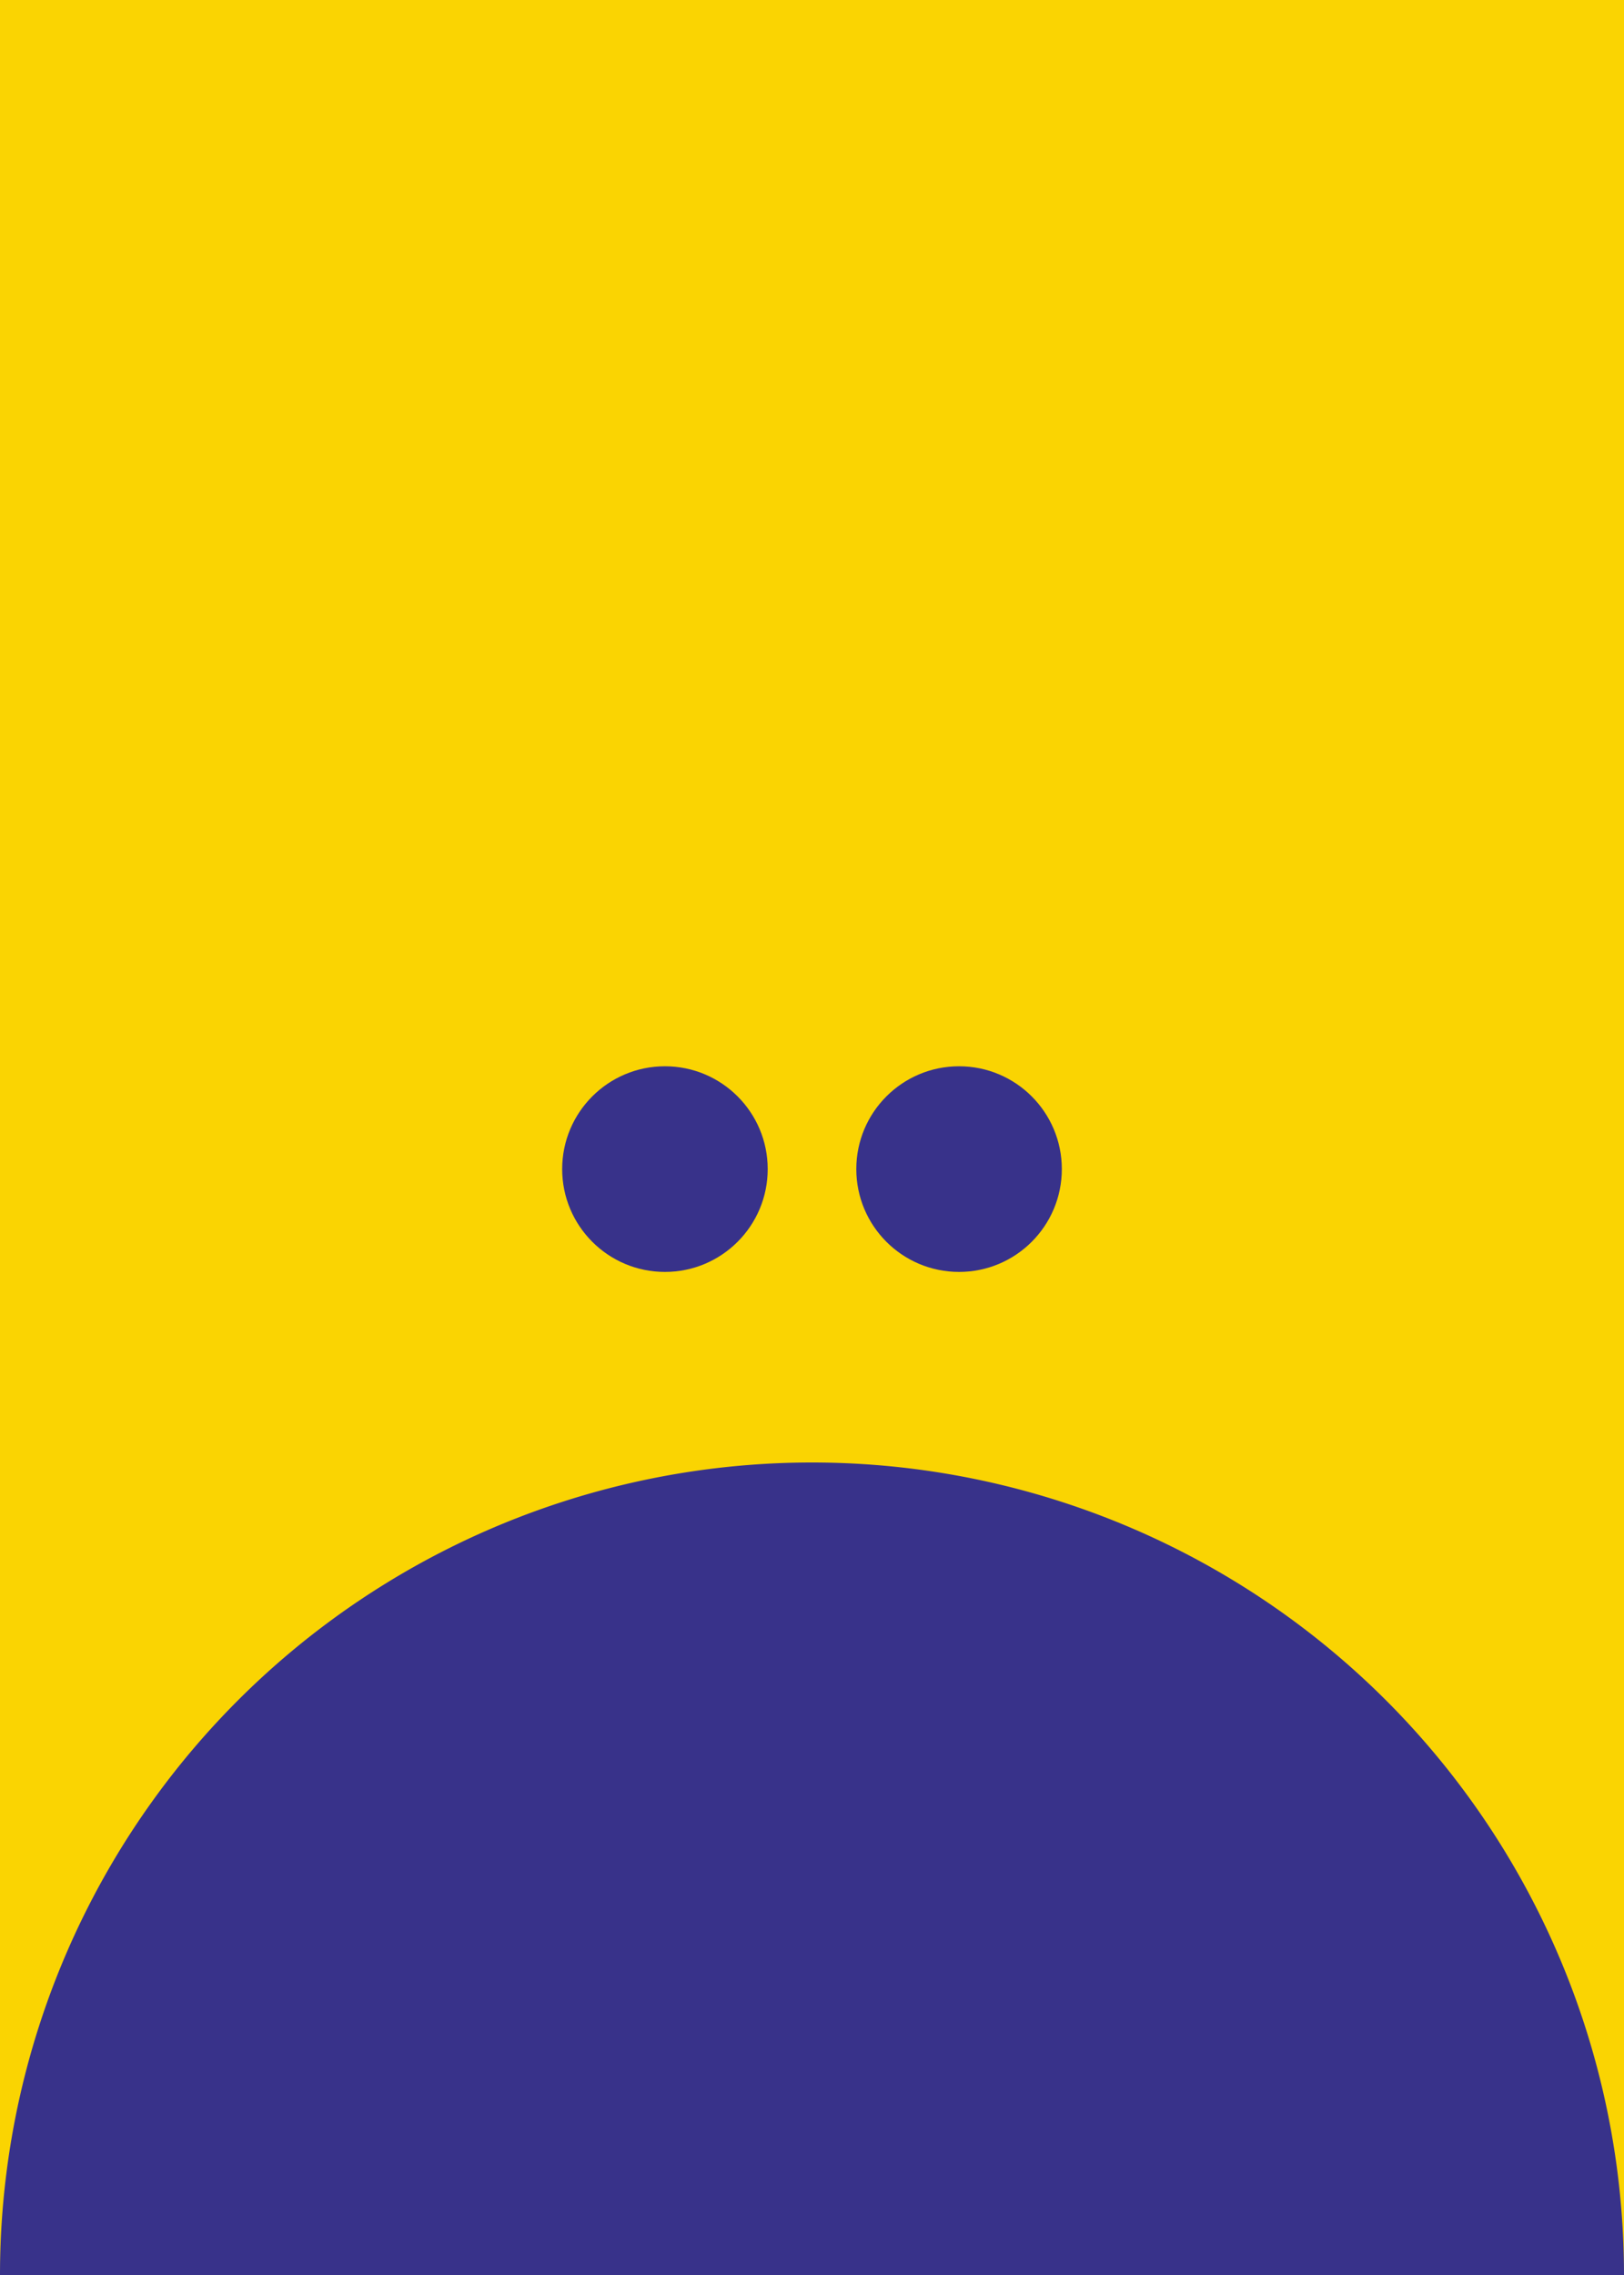 <svg xmlns="http://www.w3.org/2000/svg" viewBox="0 0 180 252">
  <title>
    Asset 4
  </title>
  <g data-name="Layer 1">
    <path fill="#fad402" d="M0 0h180v252H0z"/>
    <path d="M0 252a90 90 0 0 1 180 0z" fill="#38328a"/>
    <circle cx="73.7" cy="129.5" r="11.39" fill="#38328a"/>
    <circle cx="106.3" cy="129.5" r="11.39" fill="#38328a"/>
  </g>
</svg>
